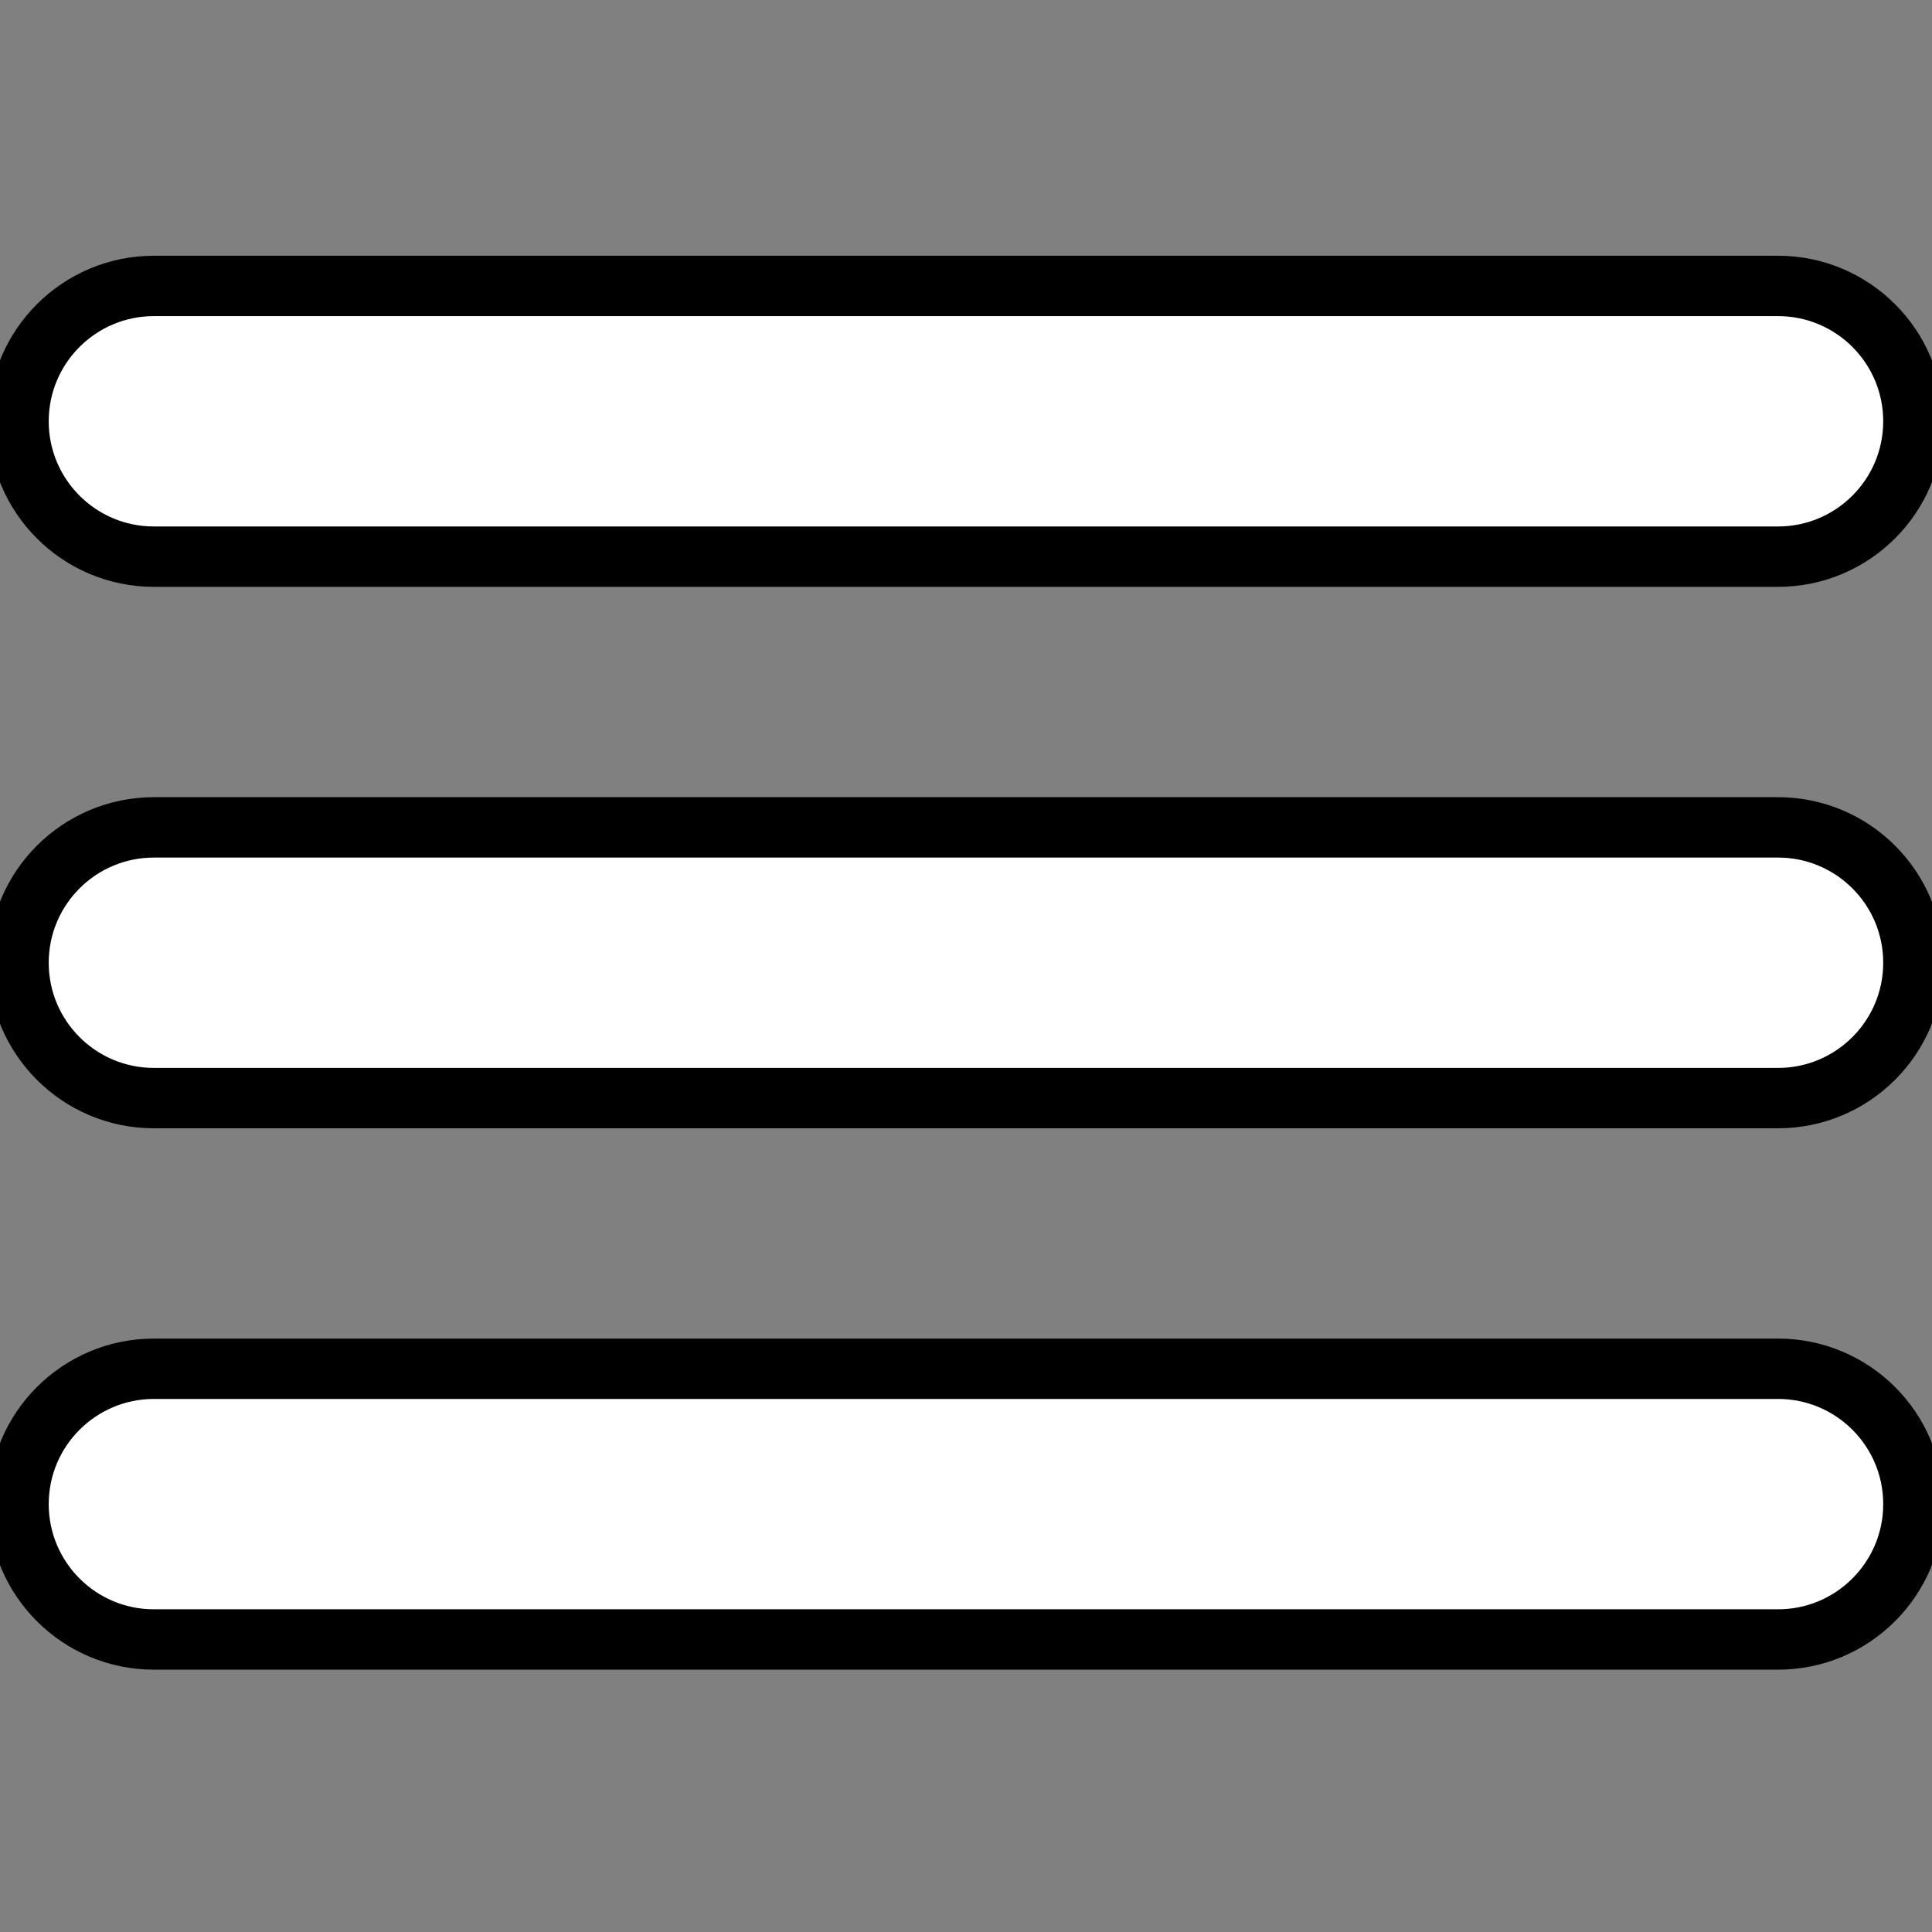 <svg width="32" height="32" xmlns="http://www.w3.org/2000/svg" xml:space="preserve" version="1.1">

 <rect width="100%" height="100%" fill="#808080" stroke="none"/>

 <g>
  <title>Layer 1</title>
  <path fill="#ffffff" stroke="null" id="svg_1" d="m2.549,9.22l26.901,0c1.237,0 2.242,-1.004 2.242,-2.242s-1.004,-2.242 -2.242,-2.242l-26.901,0c-1.237,0 -2.242,1.004 -2.242,2.242s1.004,2.242 2.242,2.242zm26.901,4.484l-26.901,0c-1.237,0 -2.242,1.004 -2.242,2.242s1.004,2.242 2.242,2.242l26.901,0c1.237,0 2.242,-1.004 2.242,-2.242s-1.004,-2.242 -2.242,-2.242zm0,8.967l-26.901,0c-1.237,0 -2.242,1.004 -2.242,2.242s1.004,2.242 2.242,2.242l26.901,0c1.237,0 2.242,-1.004 2.242,-2.242s-1.004,-2.242 -2.242,-2.242z"/>
 </g>
</svg>